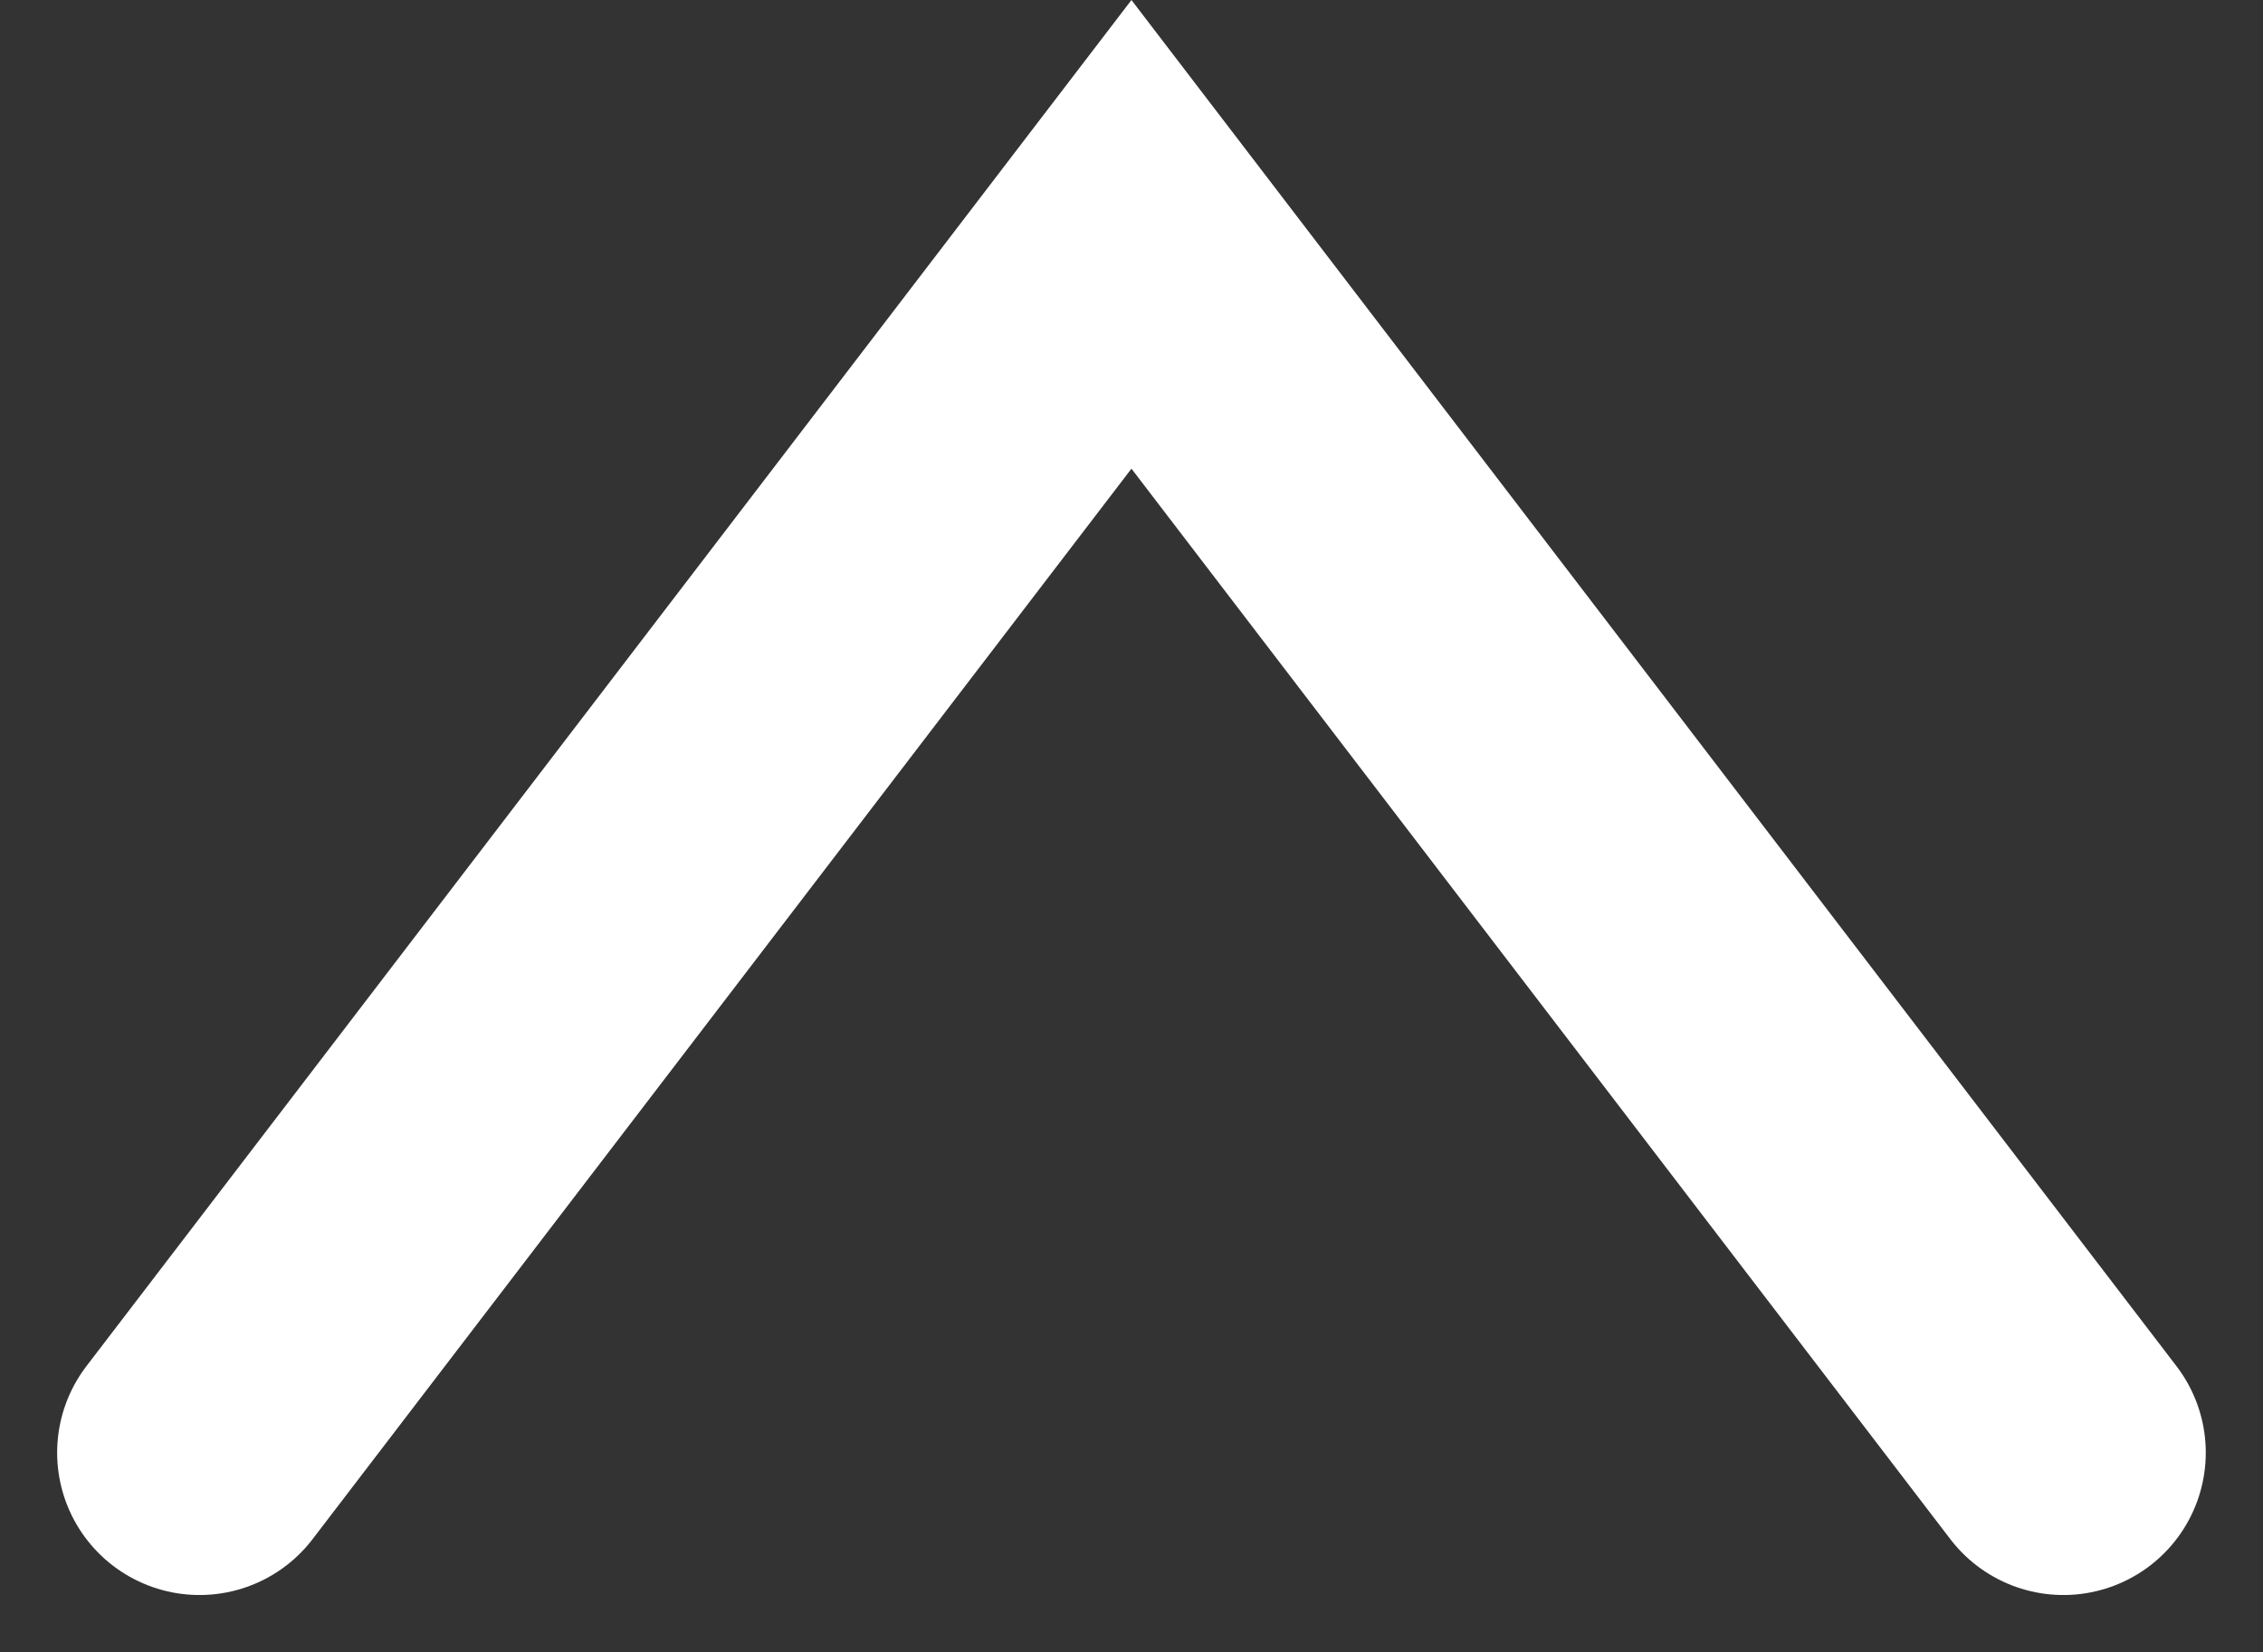 <svg xmlns="http://www.w3.org/2000/svg" width="23.843" height="17.407" viewBox="0 0 23.843 17.407">
  <rect x="0" y="0" width="23.843" height="17.407" fill="#333333" stroke="none"/>
  <path id="패스_3781" data-name="패스 3781" d="M-6829.615-13071.967l9.819,12.836,9.819-12.836" transform="translate(-6807.875 -13056.662) rotate(180)" fill="none" stroke="#fff" stroke-linecap="round" stroke-width="3"/>
</svg>
